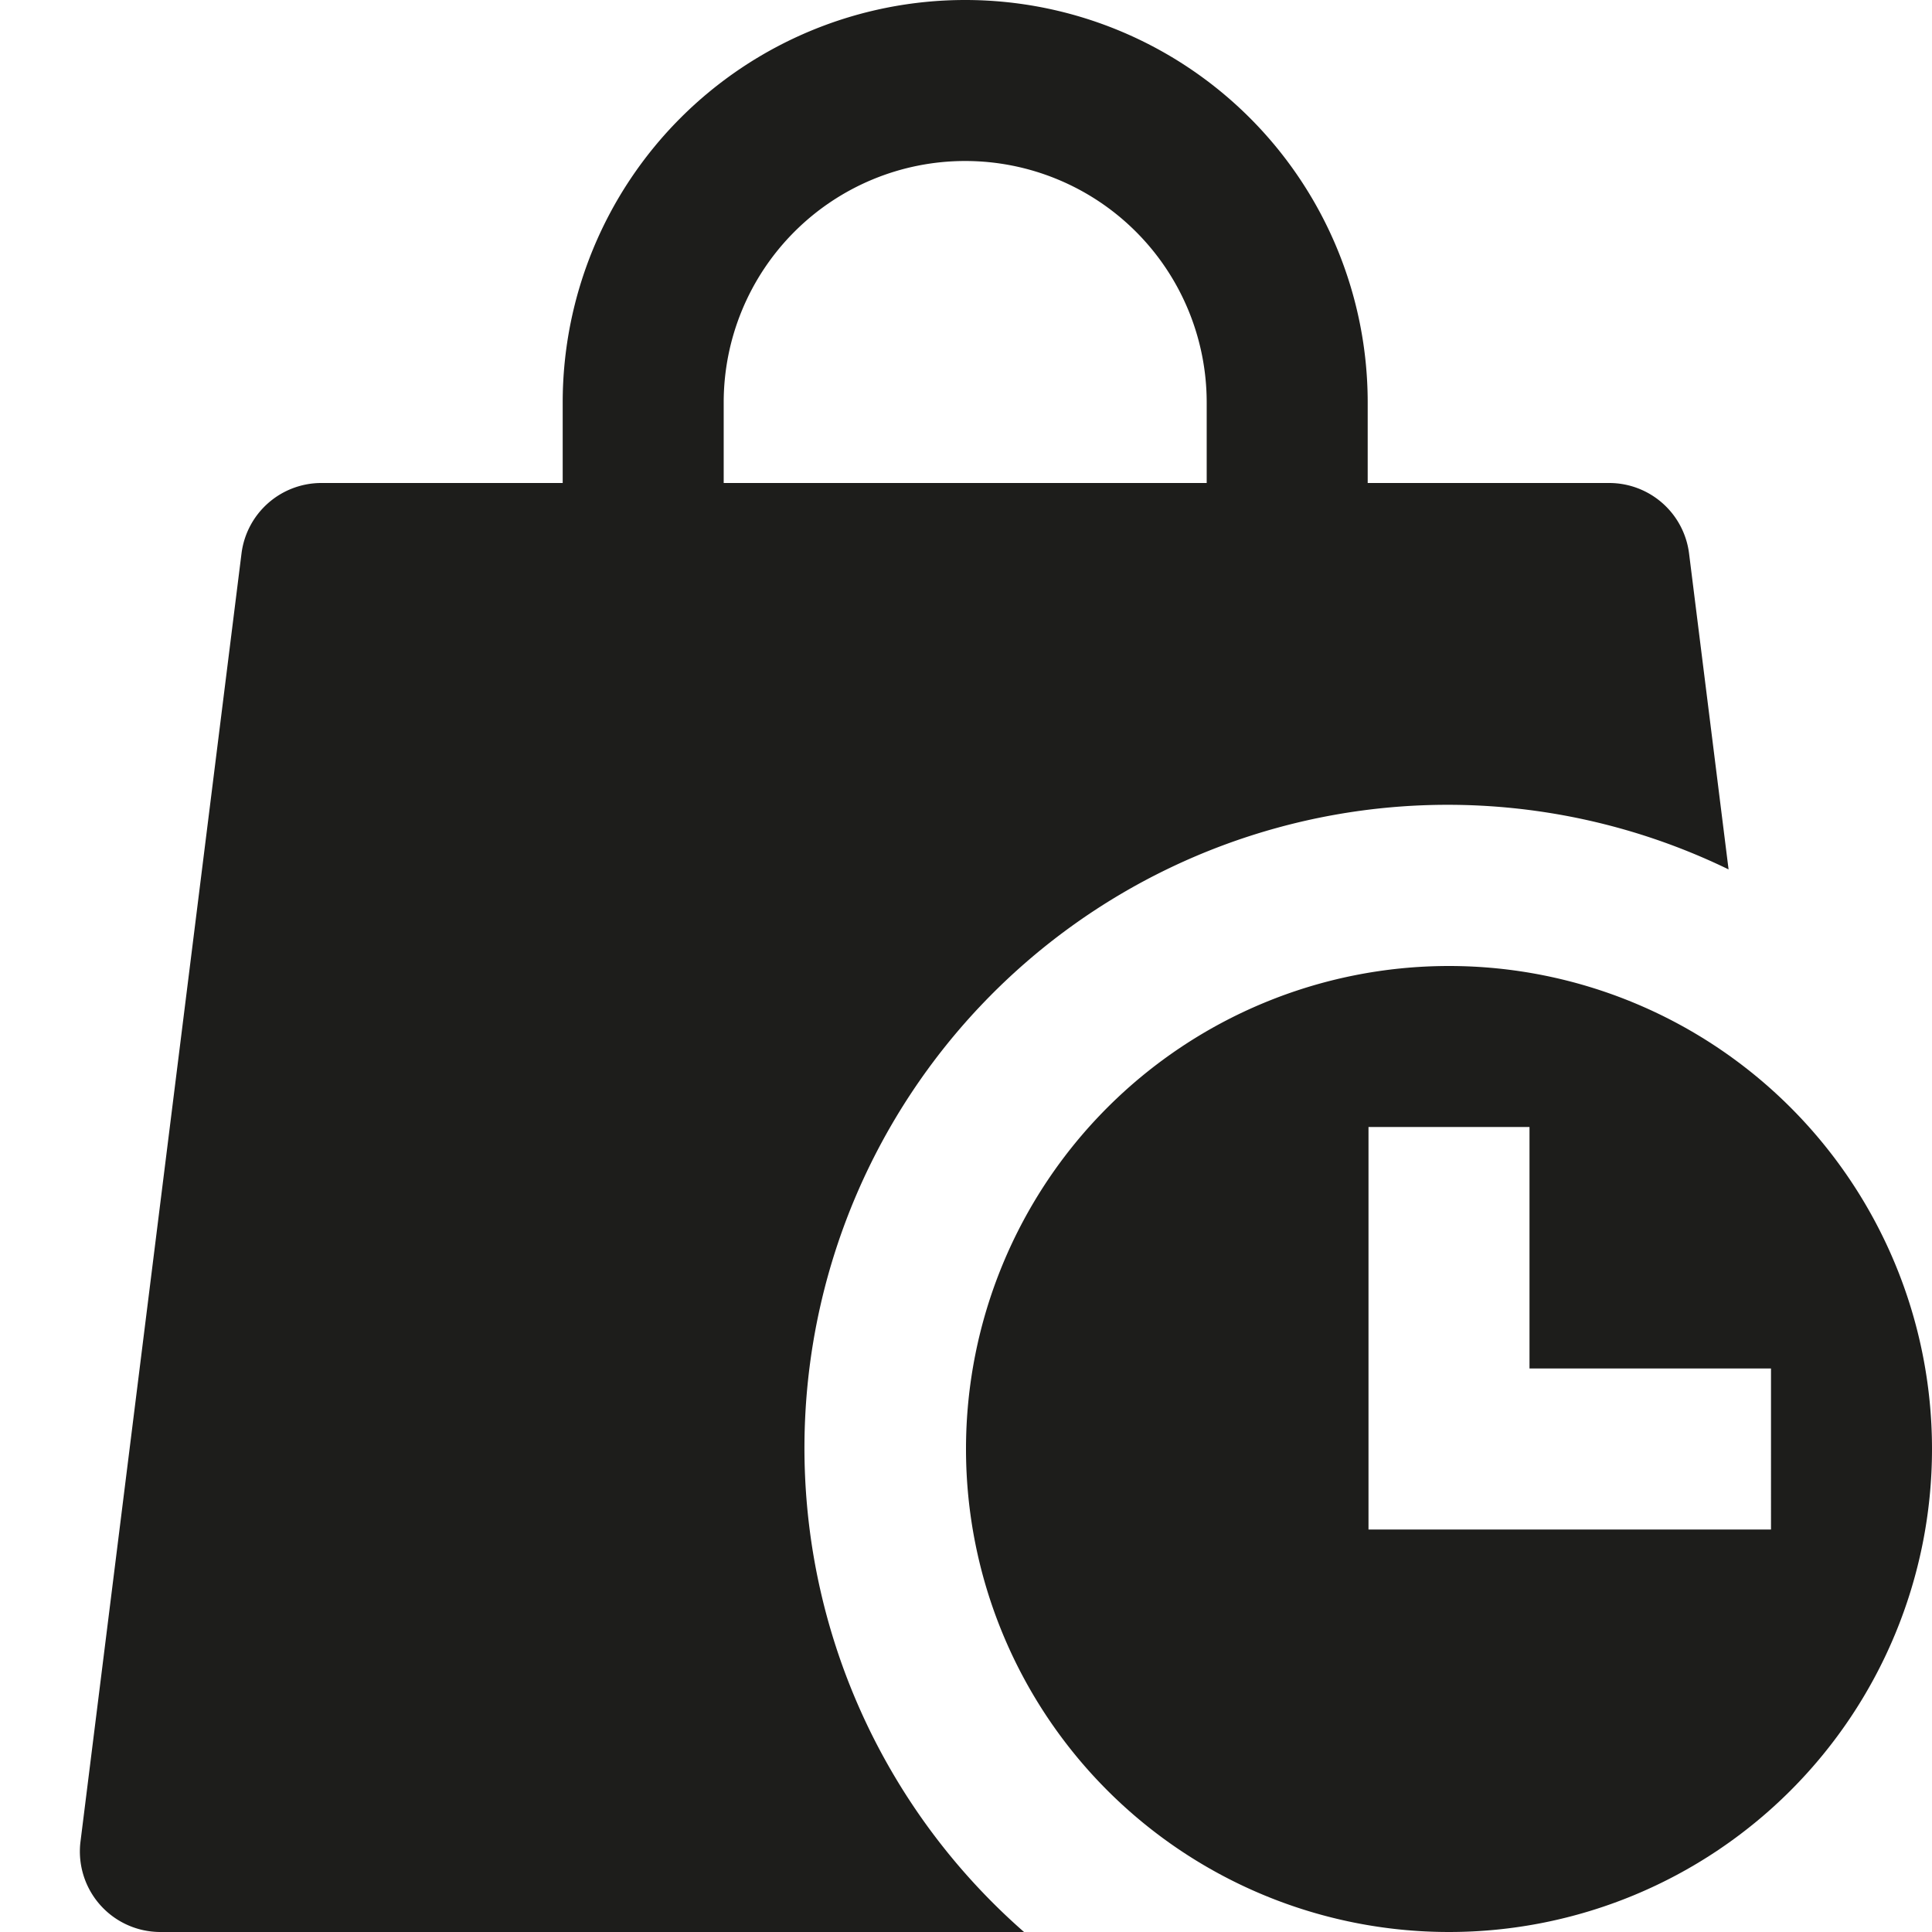 <svg xmlns="http://www.w3.org/2000/svg" width="24" height="24" viewBox="0 0 24 24">
  <title>shopping-24px-glyph-2_bag-time</title>
  <path d="M18,12a6,6,0,1,0,6,6A6,6,0,0,0,18,12Zm4,7H17V14h2v3h3Z" fill="#1d1d1b"/>
  <path d="M6.99,5V6h-3A1,1,0,0,0,3,6.876l-2,16A1,1,0,0,0,1.99,24H12.721a7.99,7.99,0,0,1,8.752-13.2l-.491-3.926A1,1,0,0,0,19.99,6h-3V5a5,5,0,0,0-10,0Zm8,0V6h-6V5a3,3,0,0,1,6,0Z" fill="#1d1d1b"/>
</svg>
